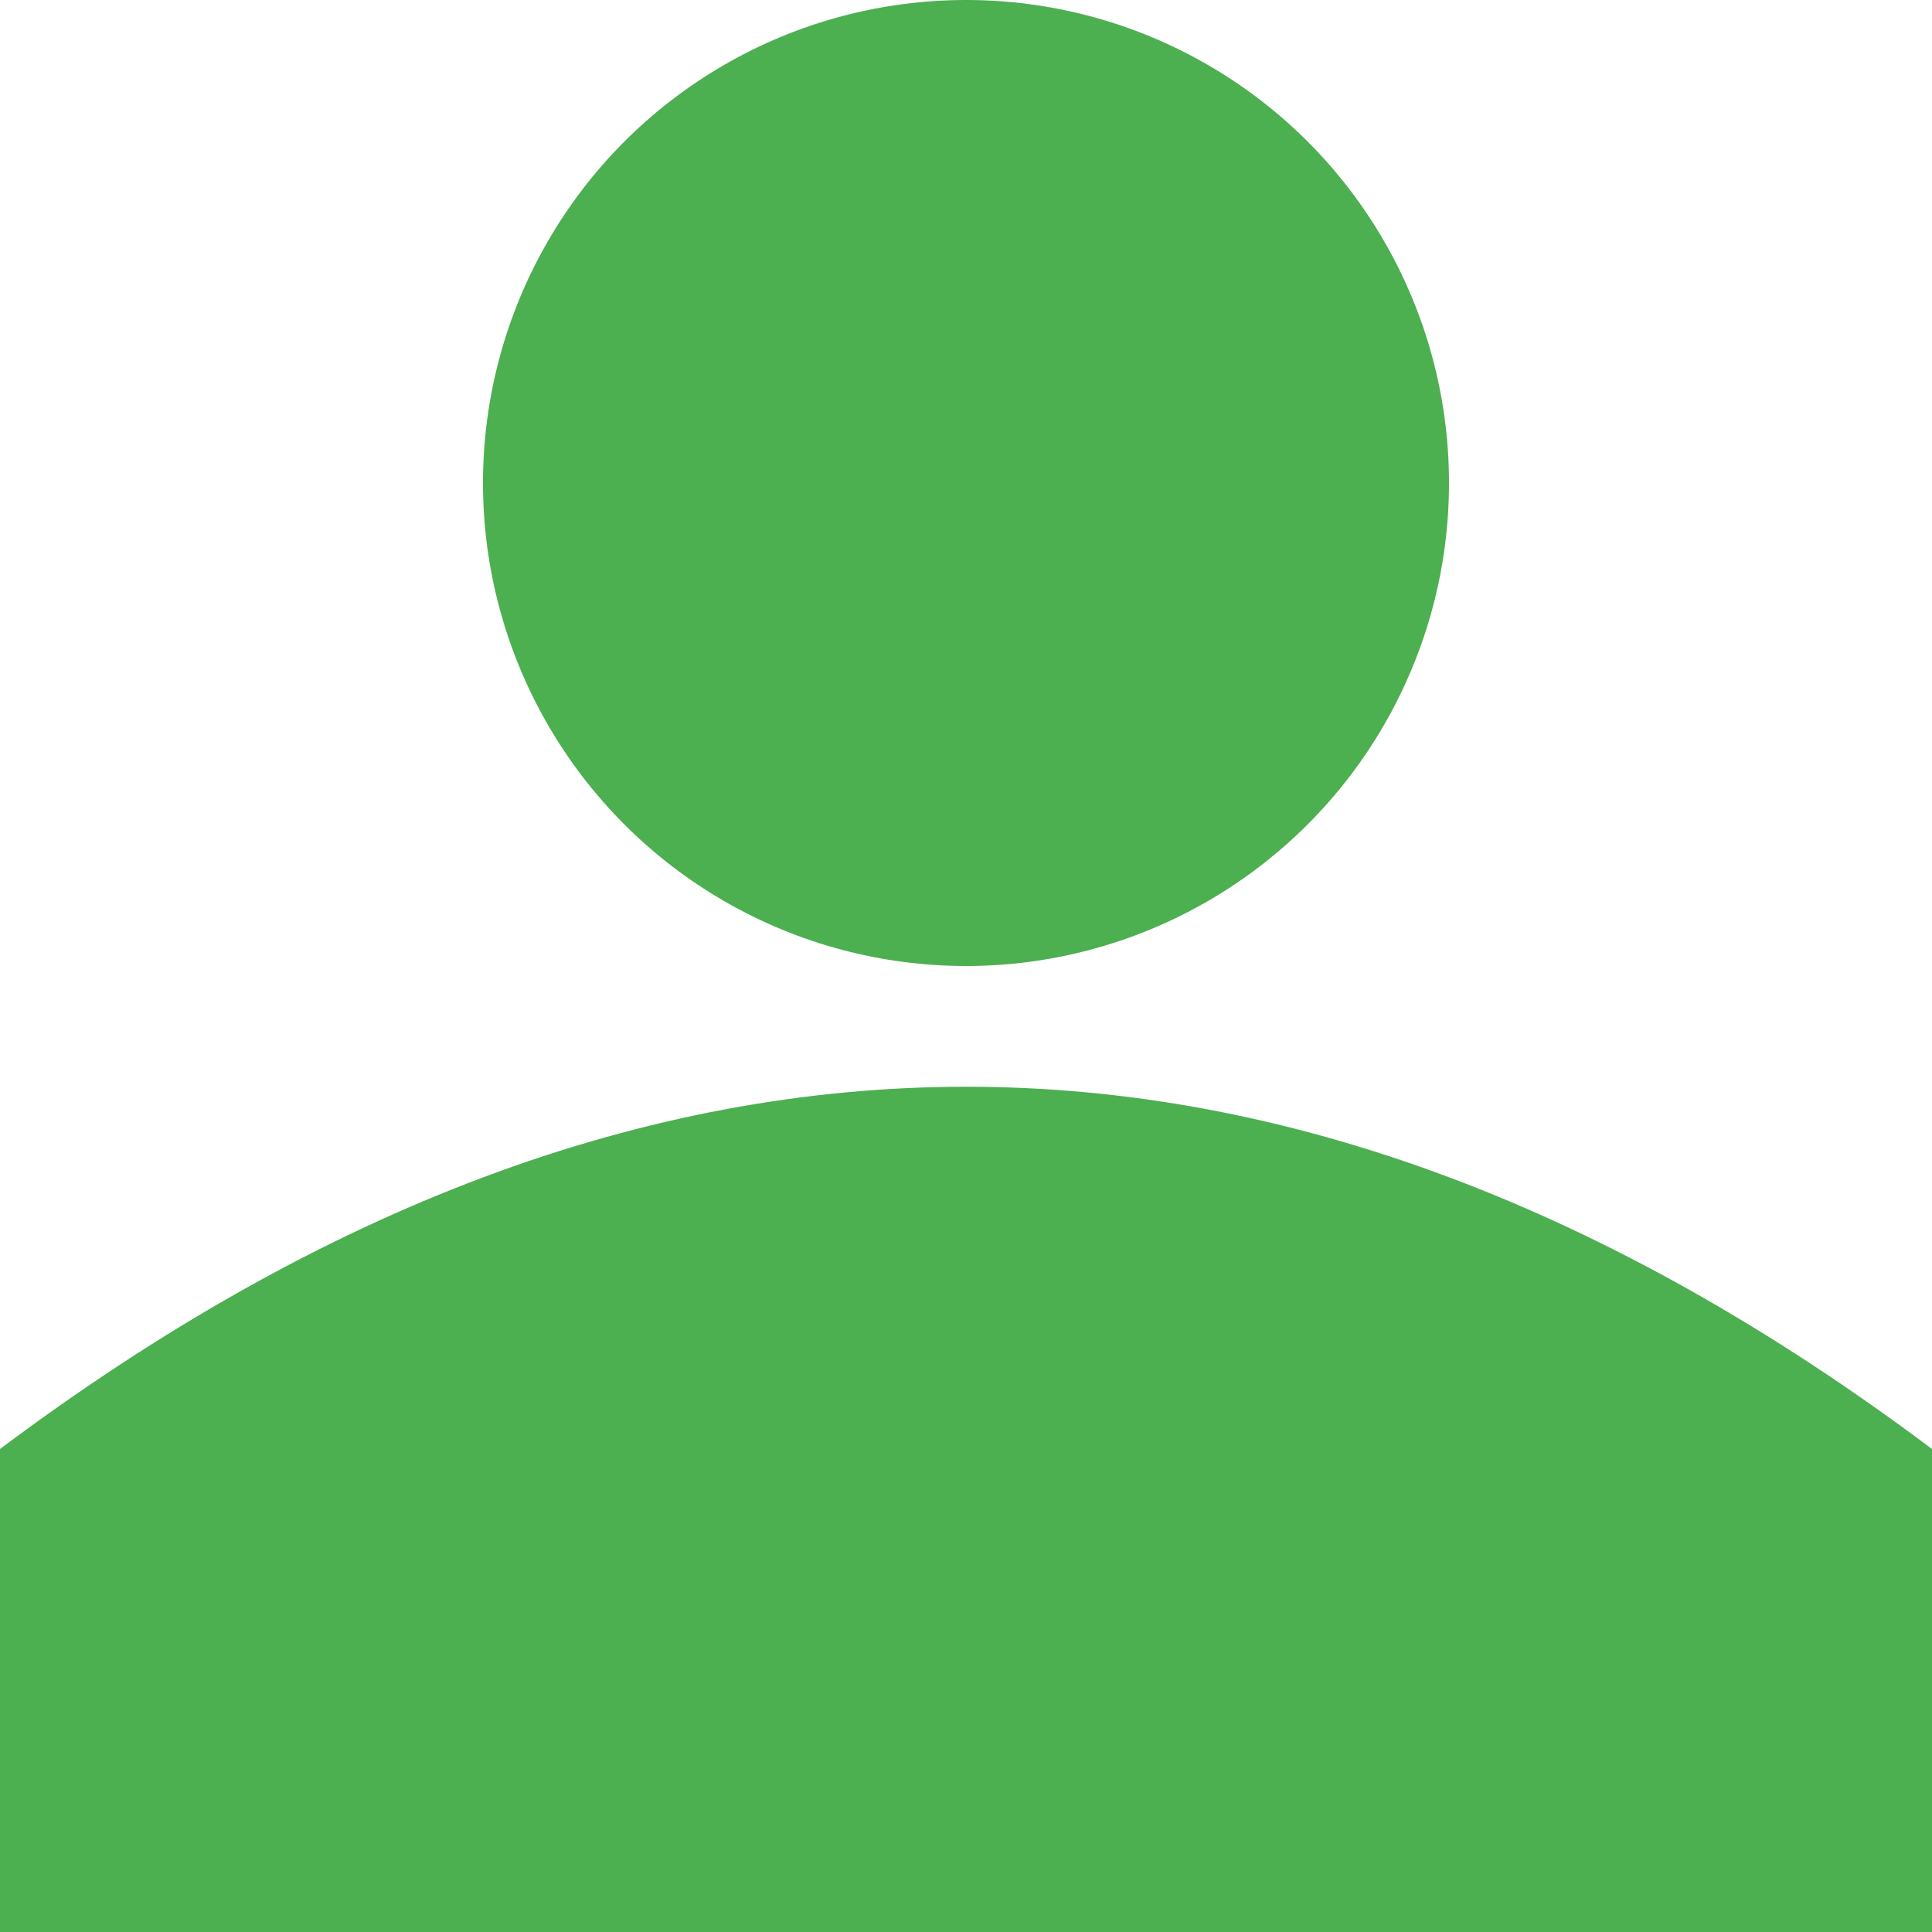 <?xml version="1.0" encoding="UTF-8"?>
<svg width="16px" height="16px" viewBox="0 0 16 16" version="1.1" xmlns="http://www.w3.org/2000/svg" xmlns:xlink="http://www.w3.org/1999/xlink">
    <g id="approved-wallet-selected" stroke="none" stroke-width="1" fill="none" fill-rule="evenodd">
        <circle id="Oval-4" fill="#4CAF50" cx="8" cy="4" r="4"></circle>
        <path d="M0,12 C2.669,10 5.336,9 8.002,9 C10.668,9 13.334,10 16,12 L16,16 L0,16 L0,12 Z" id="Rectangle-8" fill="#4CAF50"></path>
    </g>
</svg>